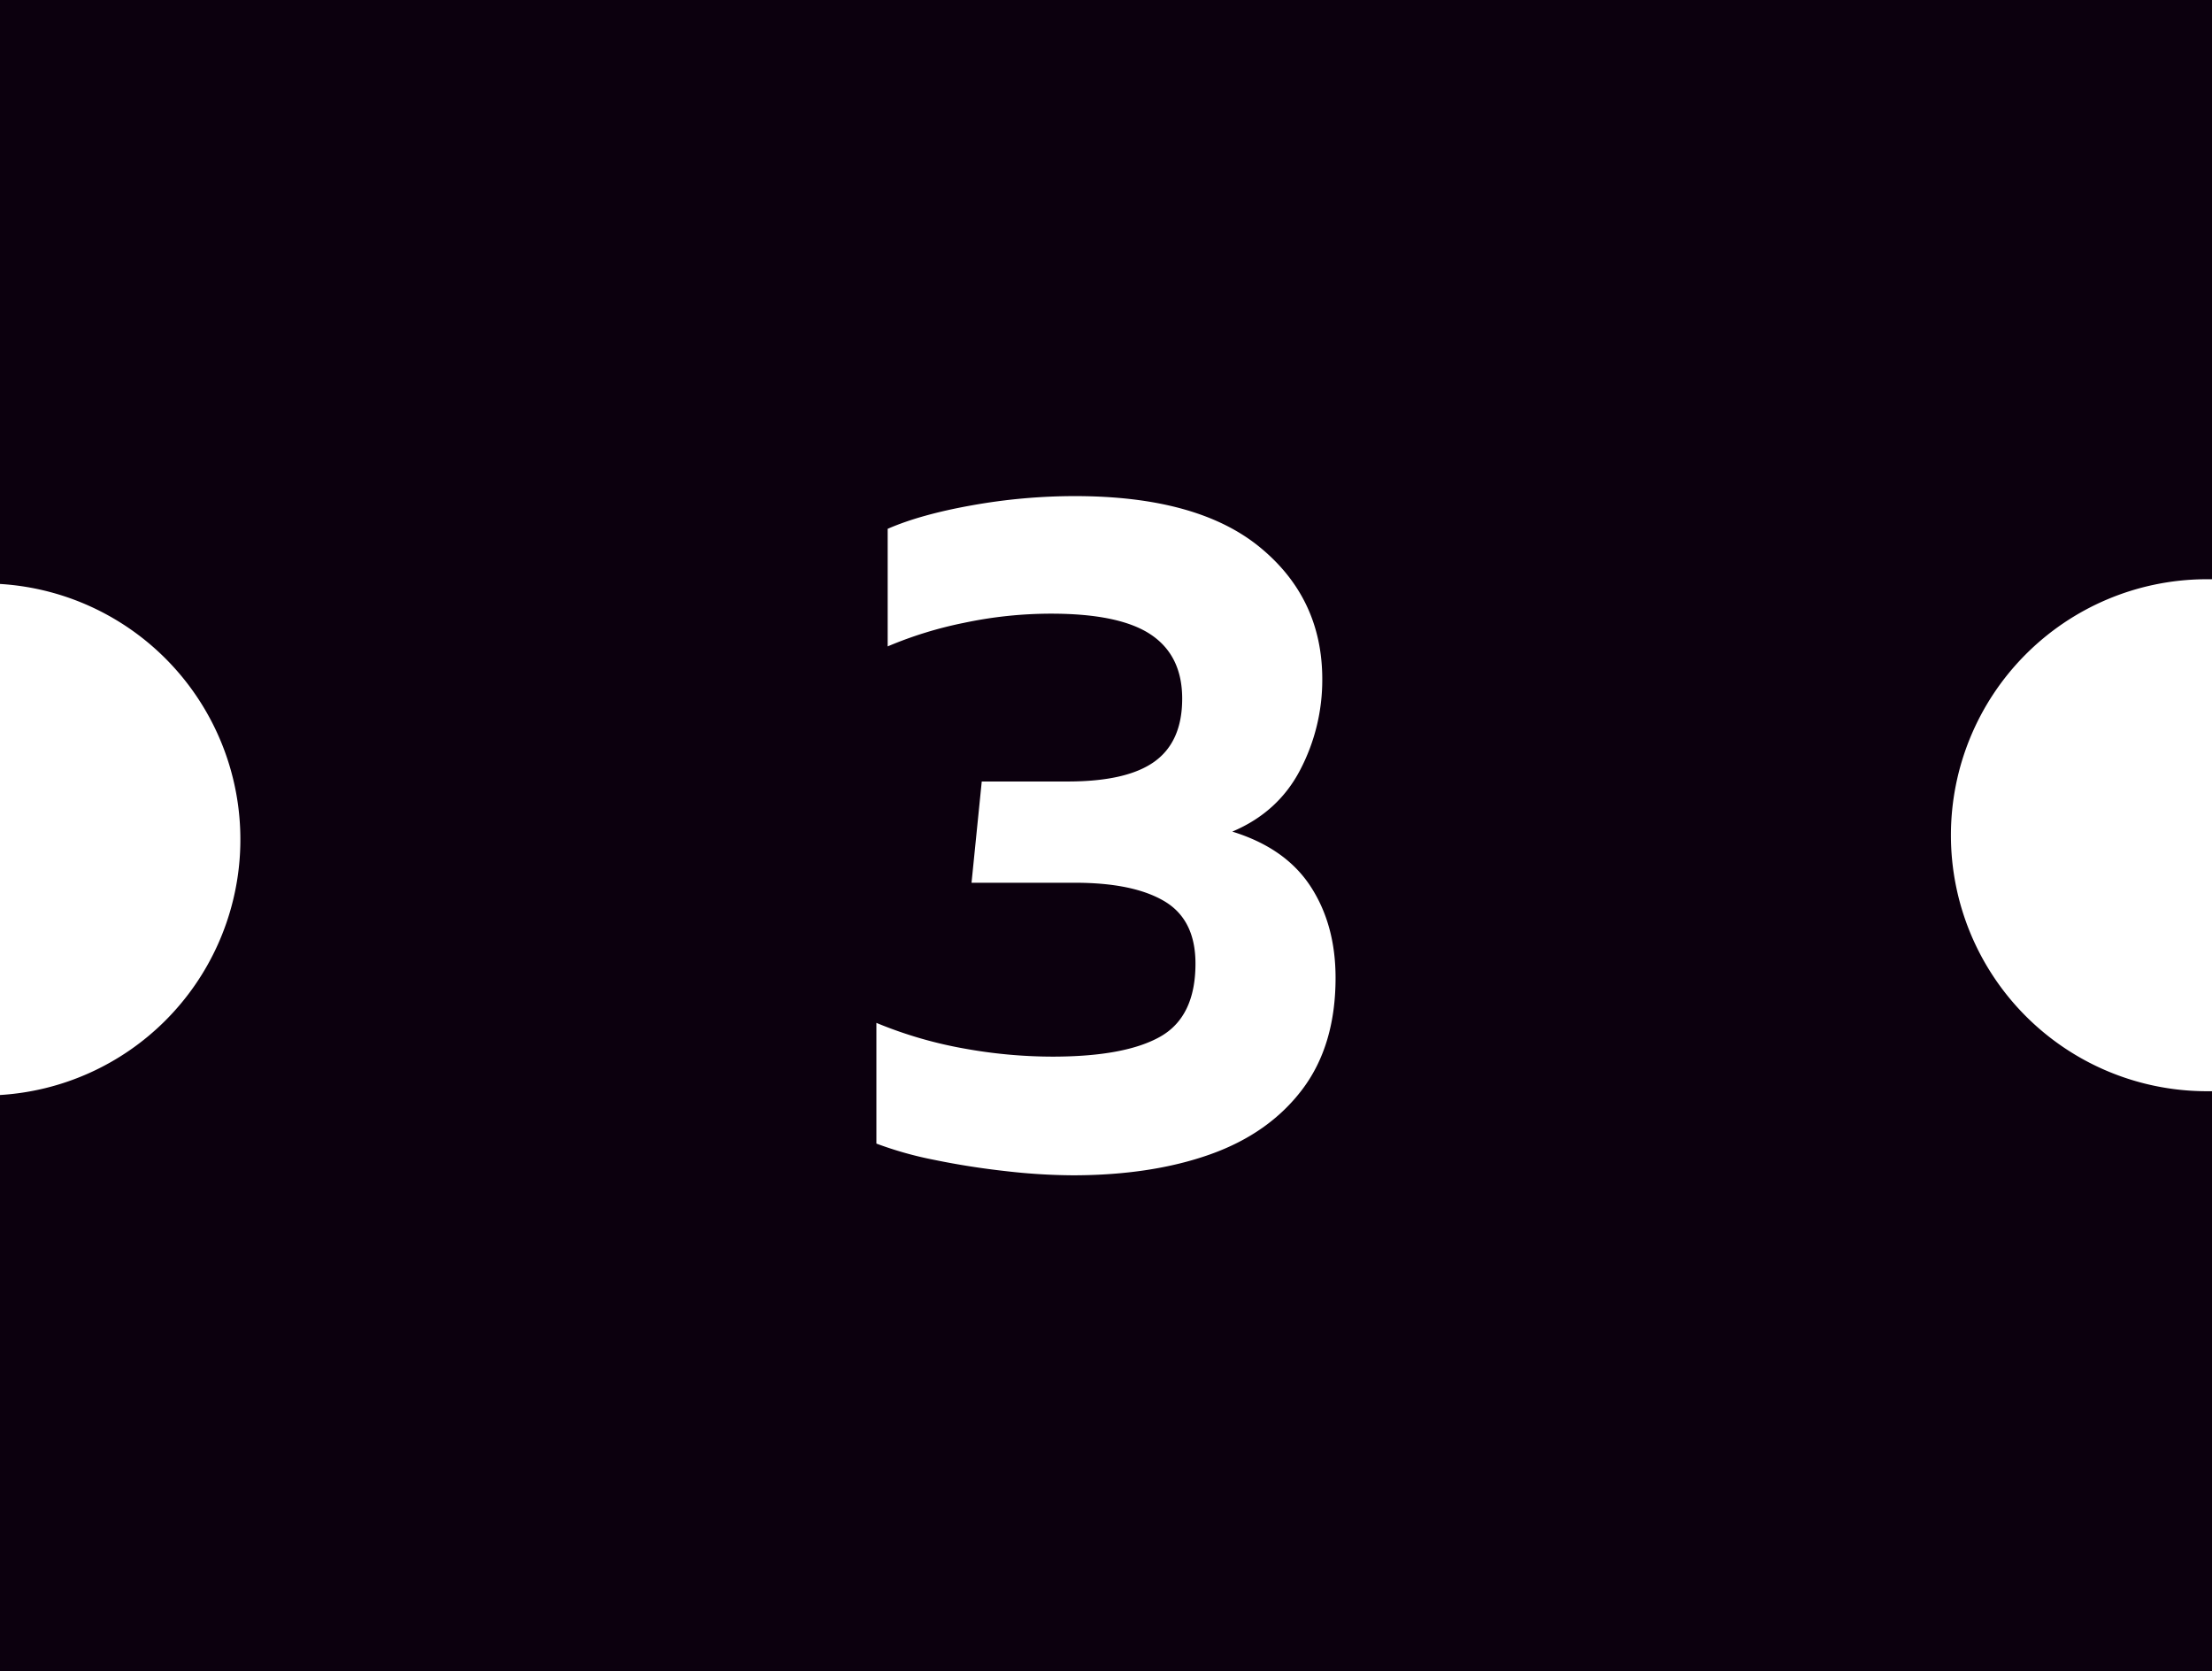<svg id="Layer_1" data-name="Layer 1" xmlns="http://www.w3.org/2000/svg" viewBox="0 0 1024 773.51"><defs><style>.cls-1{fill:#0c000e;}</style></defs><title>ticket3</title><path class="cls-1" d="M1020.52,268.08H1024V0H0V270.25A118.47,118.47,0,0,1,111.06,395.69,118.47,118.47,0,0,1,0,506.76V773.51H1024V505h-3.48a118.47,118.47,0,0,1,0-236.93ZM602.89,504.15q-15.39,20.37-42.61,30.06t-63.67,9.71a281.67,281.67,0,0,1-30.76-1.9q-17.06-1.89-33.14-5.2a168.21,168.21,0,0,1-27-7.58V473.38a194.9,194.9,0,0,0,40.47,11.84A230.7,230.7,0,0,0,487.15,489q33.6,0,49.94-9.23t16.33-33.84q0-20.35-14.44-28.88t-41.42-8.52H449.75l4.73-46.86h39.77q27.45,0,40.24-9.24t12.78-29.11q0-19.87-14.44-29.59T486.67,284a194.82,194.82,0,0,0-40.47,4.26,182.39,182.39,0,0,0-35.27,10.89V244.74q15.15-6.63,39.06-10.89a270.6,270.6,0,0,1,47.57-4.26q56.8,0,85.68,23.67t28.88,61.07a89.7,89.7,0,0,1-10.18,41.89q-10.19,19.65-31.48,28.64,24.62,7.58,36.22,25.33t11.59,42.36Q618.27,483.79,602.89,504.15Z"/></svg>